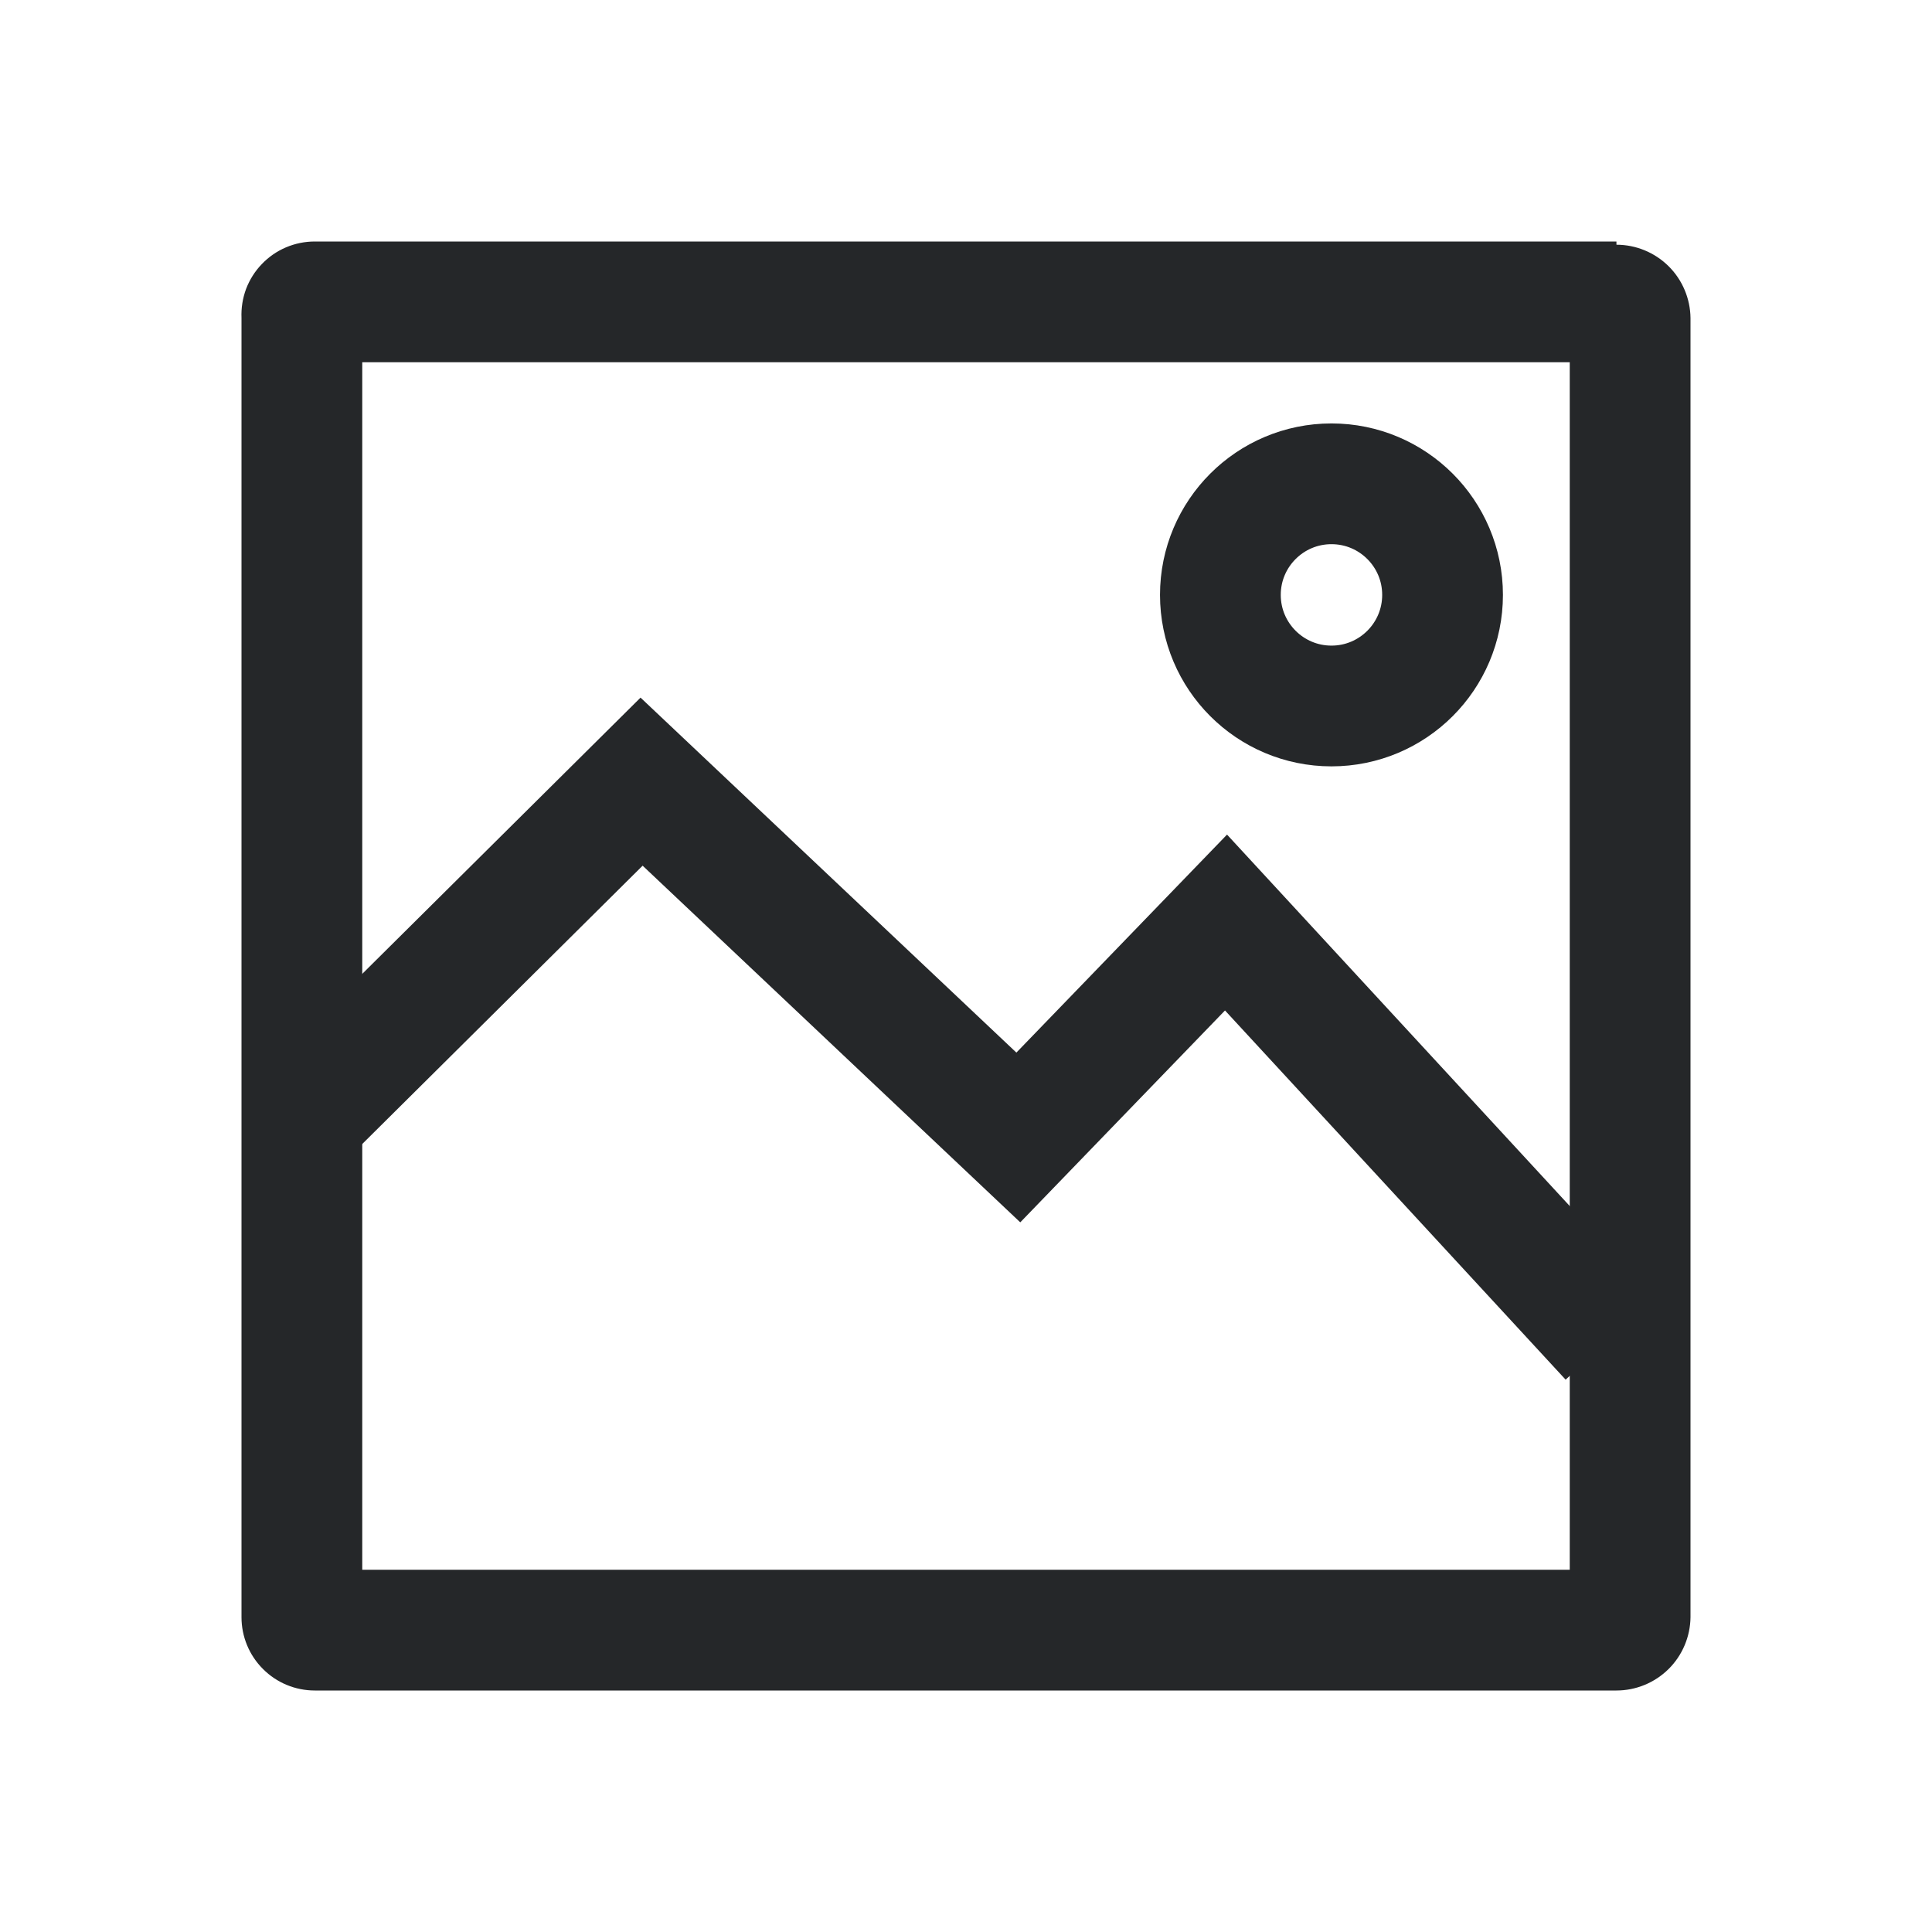 <svg width="24" height="24" viewBox="0 0 24 24" fill="none" xmlns="http://www.w3.org/2000/svg">
<g clip-path="url(#clip0_3932_4512)">
<path d="M19.5 4.5V19.5H4.5V4.5H19.5ZM20.08 3H3.91C3.787 3 3.665 3.025 3.552 3.073C3.439 3.121 3.337 3.192 3.252 3.281C3.167 3.369 3.101 3.474 3.057 3.589C3.014 3.705 2.995 3.827 3 3.95V20.09C3 20.331 3.096 20.563 3.267 20.733C3.437 20.904 3.669 21 3.91 21H20.08C20.322 21 20.555 20.904 20.727 20.734C20.899 20.564 20.997 20.332 21 20.09V3.95C20.997 3.708 20.899 3.476 20.727 3.306C20.555 3.136 20.322 3.04 20.08 3.04V3Z" fill="#252729"/>
<path d="M3.9 13.75L7.97 9.71L12.65 14.13L15.23 11.46L20 16.63" stroke="#252729" stroke-width="1.5" stroke-miterlimit="10"/>
<path d="M16.54 8.77C17.302 8.77 17.92 8.152 17.92 7.39C17.92 6.628 17.302 6.01 16.54 6.01C15.778 6.01 15.16 6.628 15.16 7.39C15.16 8.152 15.778 8.77 16.54 8.77Z" stroke="#252729" stroke-width="1.5" stroke-miterlimit="10"/>
</g>
<defs>
<clipPath id="clip0_3932_4512">
<rect width="18" height="18" fill="white" transform="translate(3 3)"/>
</clipPath>
</defs>
</svg>
